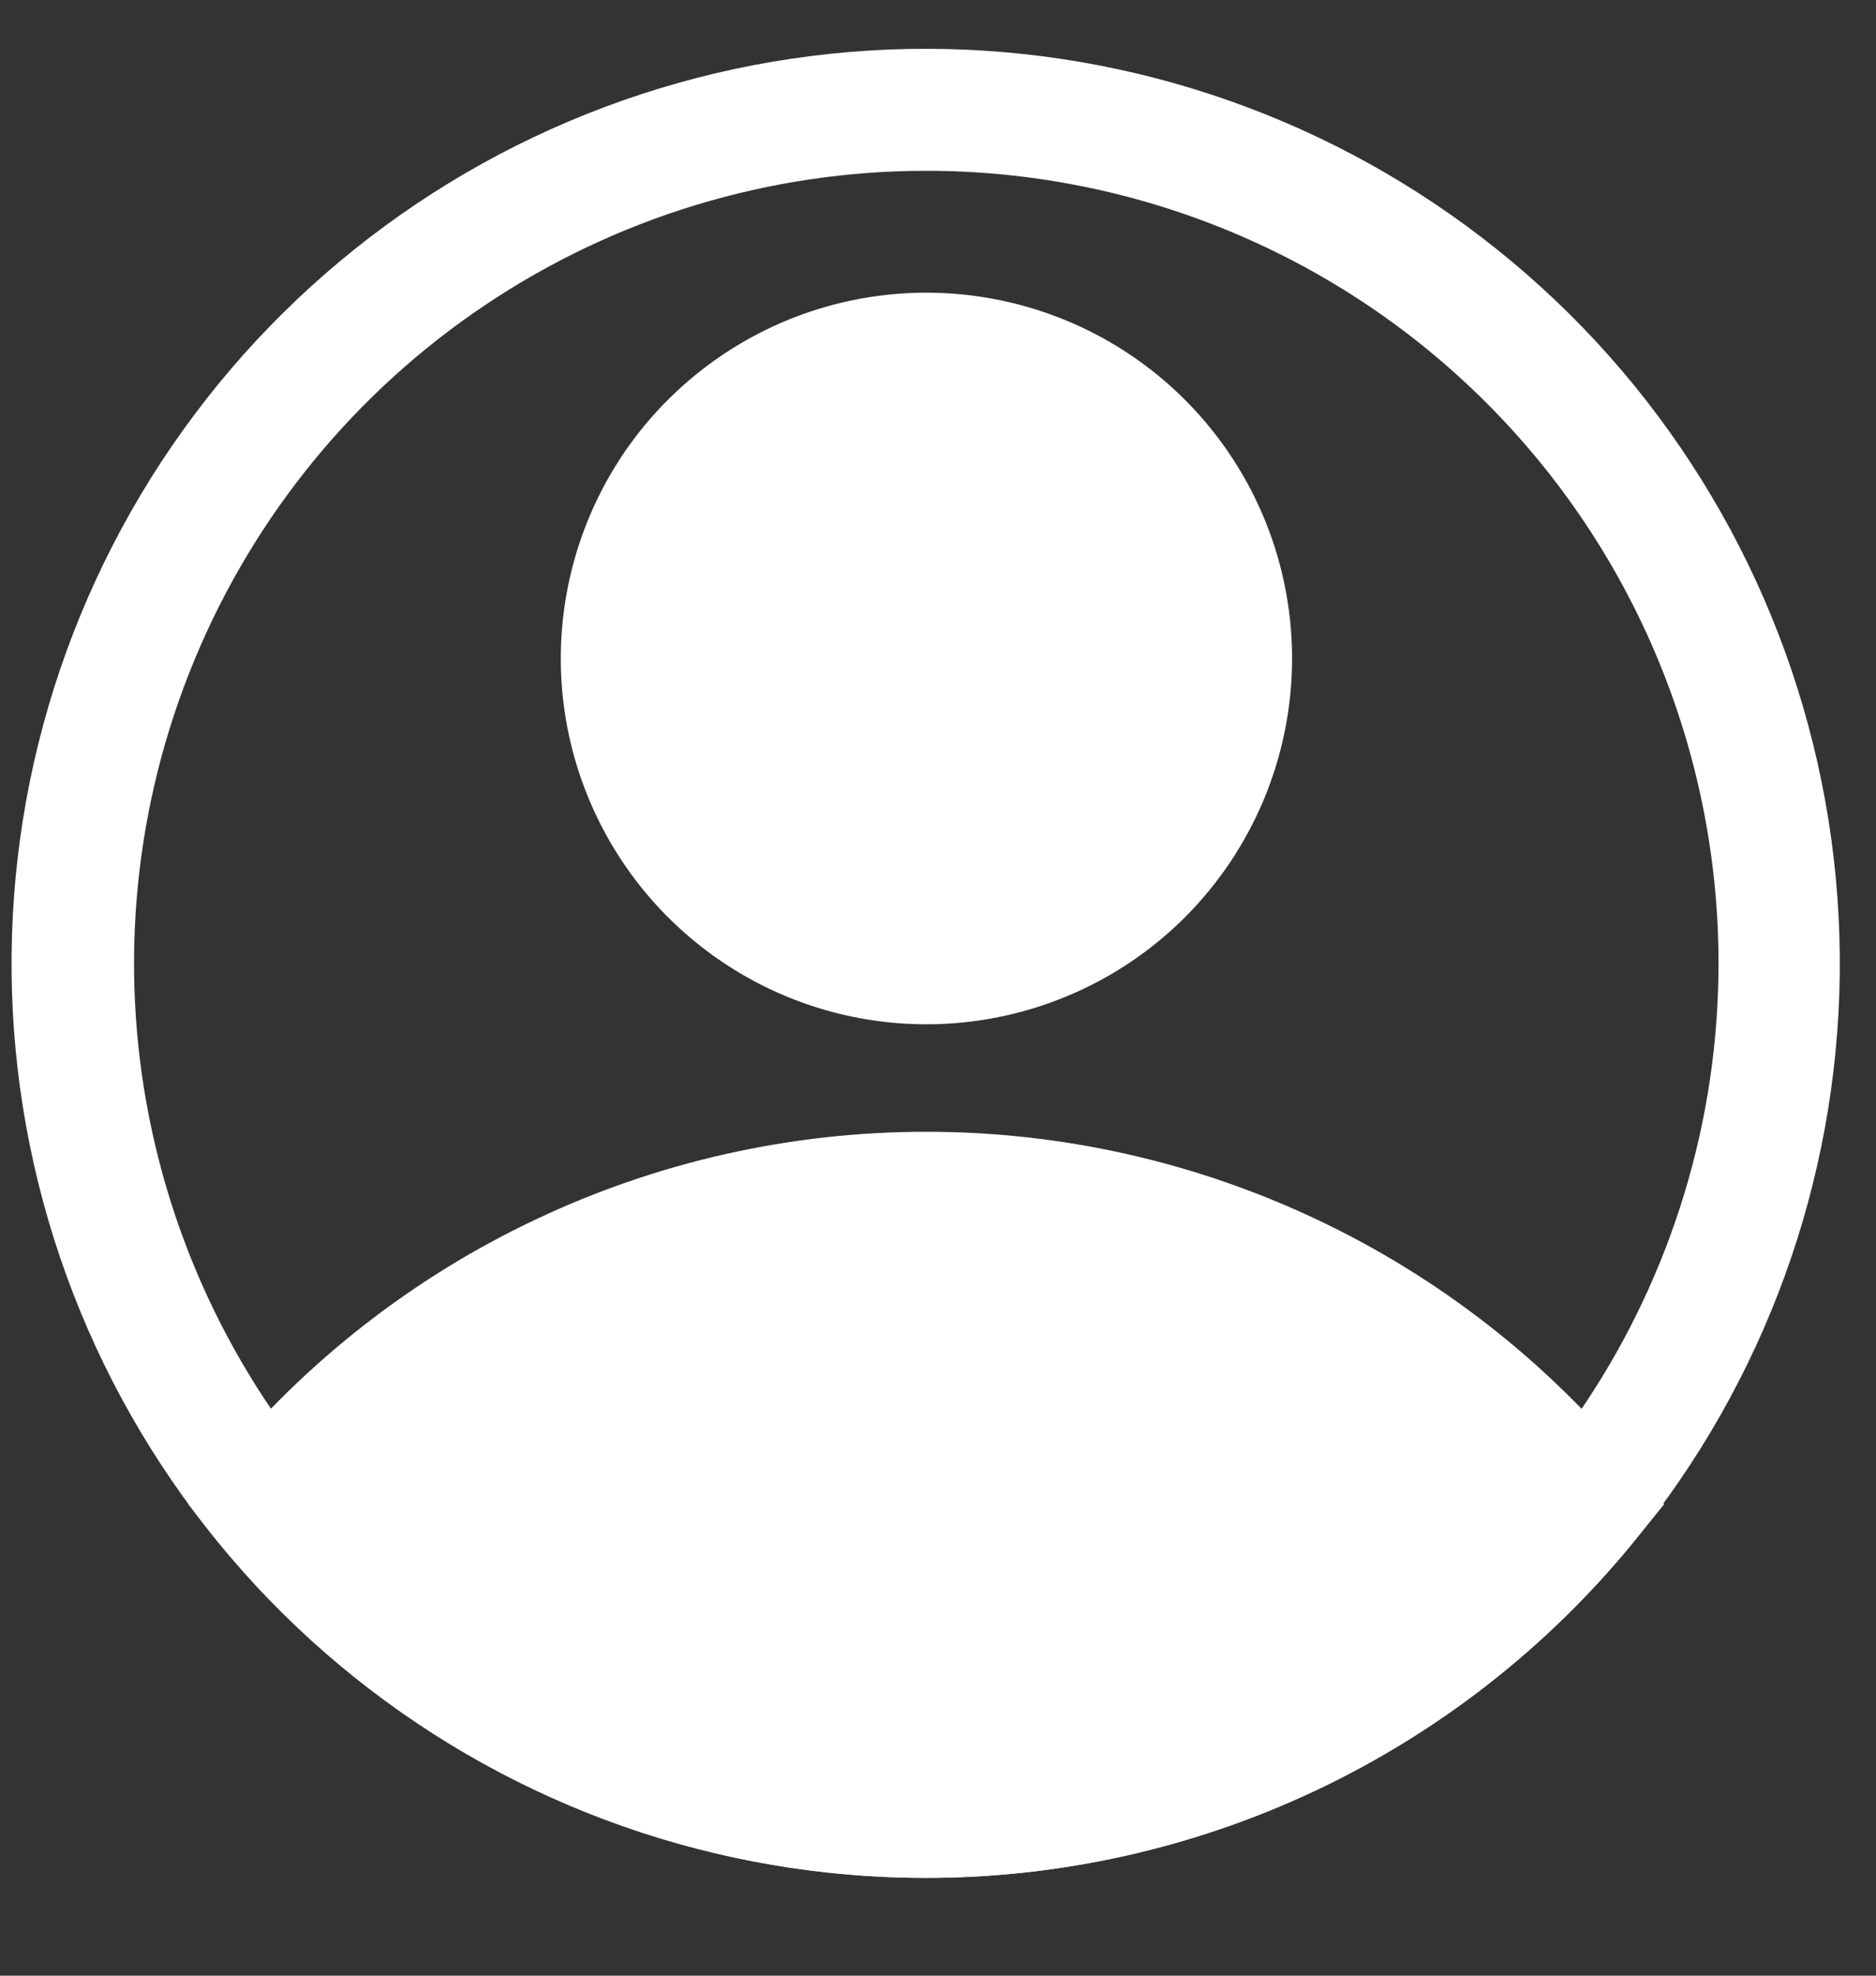 <svg width="19" height="20" viewBox="0 0 19 20" fill="none" xmlns="http://www.w3.org/2000/svg">
<rect x="0" y="0" width="19" height="20" fill="#333333" stroke="none"/>
<path d="M9.383 10.369C8.65 10.369 7.934 10.152 7.326 9.745C6.717 9.338 6.242 8.76 5.962 8.083C5.681 7.407 5.608 6.662 5.751 5.944C5.894 5.225 6.246 4.565 6.764 4.048C7.282 3.53 7.942 3.177 8.66 3.034C9.379 2.891 10.123 2.965 10.8 3.245C11.477 3.525 12.055 4 12.462 4.609C12.869 5.218 13.086 5.934 13.086 6.666C13.086 7.648 12.696 8.59 12.002 9.285C11.307 9.979 10.365 10.369 9.383 10.369ZM9.383 4.197C8.895 4.197 8.417 4.342 8.011 4.613C7.605 4.885 7.289 5.27 7.102 5.721C6.915 6.172 6.866 6.669 6.962 7.148C7.057 7.627 7.292 8.067 7.637 8.412C7.982 8.757 8.422 8.992 8.901 9.087C9.38 9.183 9.877 9.134 10.328 8.947C10.779 8.76 11.164 8.444 11.436 8.038C11.707 7.632 11.852 7.154 11.852 6.666C11.852 6.011 11.592 5.383 11.129 4.92C10.666 4.457 10.038 4.197 9.383 4.197Z" fill="white"/>
<path d="M9.381 19.01C8.012 19.009 6.66 18.705 5.423 18.119C4.187 17.533 3.095 16.68 2.227 15.622L1.906 15.227L2.227 14.838C3.096 13.781 4.188 12.929 5.425 12.345C6.661 11.76 8.012 11.457 9.381 11.457C10.749 11.457 12.1 11.76 13.337 12.345C14.573 12.929 15.665 13.781 16.534 14.838L16.855 15.227L16.534 15.622C15.666 16.68 14.575 17.533 13.338 18.119C12.101 18.705 10.749 19.009 9.381 19.01ZM3.523 15.233C4.274 16.037 5.182 16.677 6.19 17.115C7.199 17.553 8.287 17.779 9.387 17.779C10.486 17.779 11.574 17.553 12.583 17.115C13.592 16.677 14.499 16.037 15.25 15.233C14.499 14.429 13.592 13.789 12.583 13.351C11.574 12.912 10.486 12.687 9.387 12.687C8.287 12.687 7.199 12.912 6.19 13.351C5.182 13.789 4.274 14.429 3.523 15.233Z" fill="white"/>
<path d="M9.381 19.01C7.278 19.012 5.238 18.297 3.595 16.984C1.952 15.671 0.805 13.838 0.343 11.786C-0.119 9.735 0.132 7.587 1.053 5.697C1.974 3.806 3.511 2.286 5.412 1.385C7.313 0.485 9.463 0.259 11.509 0.743C13.556 1.228 15.376 2.395 16.671 4.052C17.965 5.71 18.657 7.758 18.633 9.861C18.608 11.964 17.868 13.995 16.535 15.622C15.667 16.68 14.575 17.533 13.338 18.119C12.101 18.705 10.75 19.009 9.381 19.01ZM9.381 1.729C7.794 1.729 6.243 2.199 4.924 3.081C3.604 3.962 2.576 5.216 1.969 6.682C1.361 8.148 1.202 9.761 1.512 11.318C1.822 12.874 2.586 14.304 3.708 15.426C4.83 16.548 6.26 17.312 7.816 17.622C9.373 17.931 10.986 17.772 12.452 17.165C13.918 16.558 15.171 15.529 16.053 14.21C16.934 12.89 17.405 11.339 17.405 9.752C17.405 7.624 16.56 5.583 15.055 4.079C13.55 2.574 11.509 1.729 9.381 1.729Z" fill="white"/>
<path d="M2.703 15.233C2.703 15.233 8.918 22.176 15.245 15.924L16.059 15.233C16.059 15.233 10.776 9.752 5.413 13.042L2.703 15.233Z" fill="white"/>
<path d="M9.383 9.752C11.087 9.752 12.469 8.37 12.469 6.666C12.469 4.962 11.087 3.58 9.383 3.58C7.679 3.58 6.297 4.962 6.297 6.666C6.297 8.37 7.679 9.752 9.383 9.752Z" fill="white"/>
</svg>
